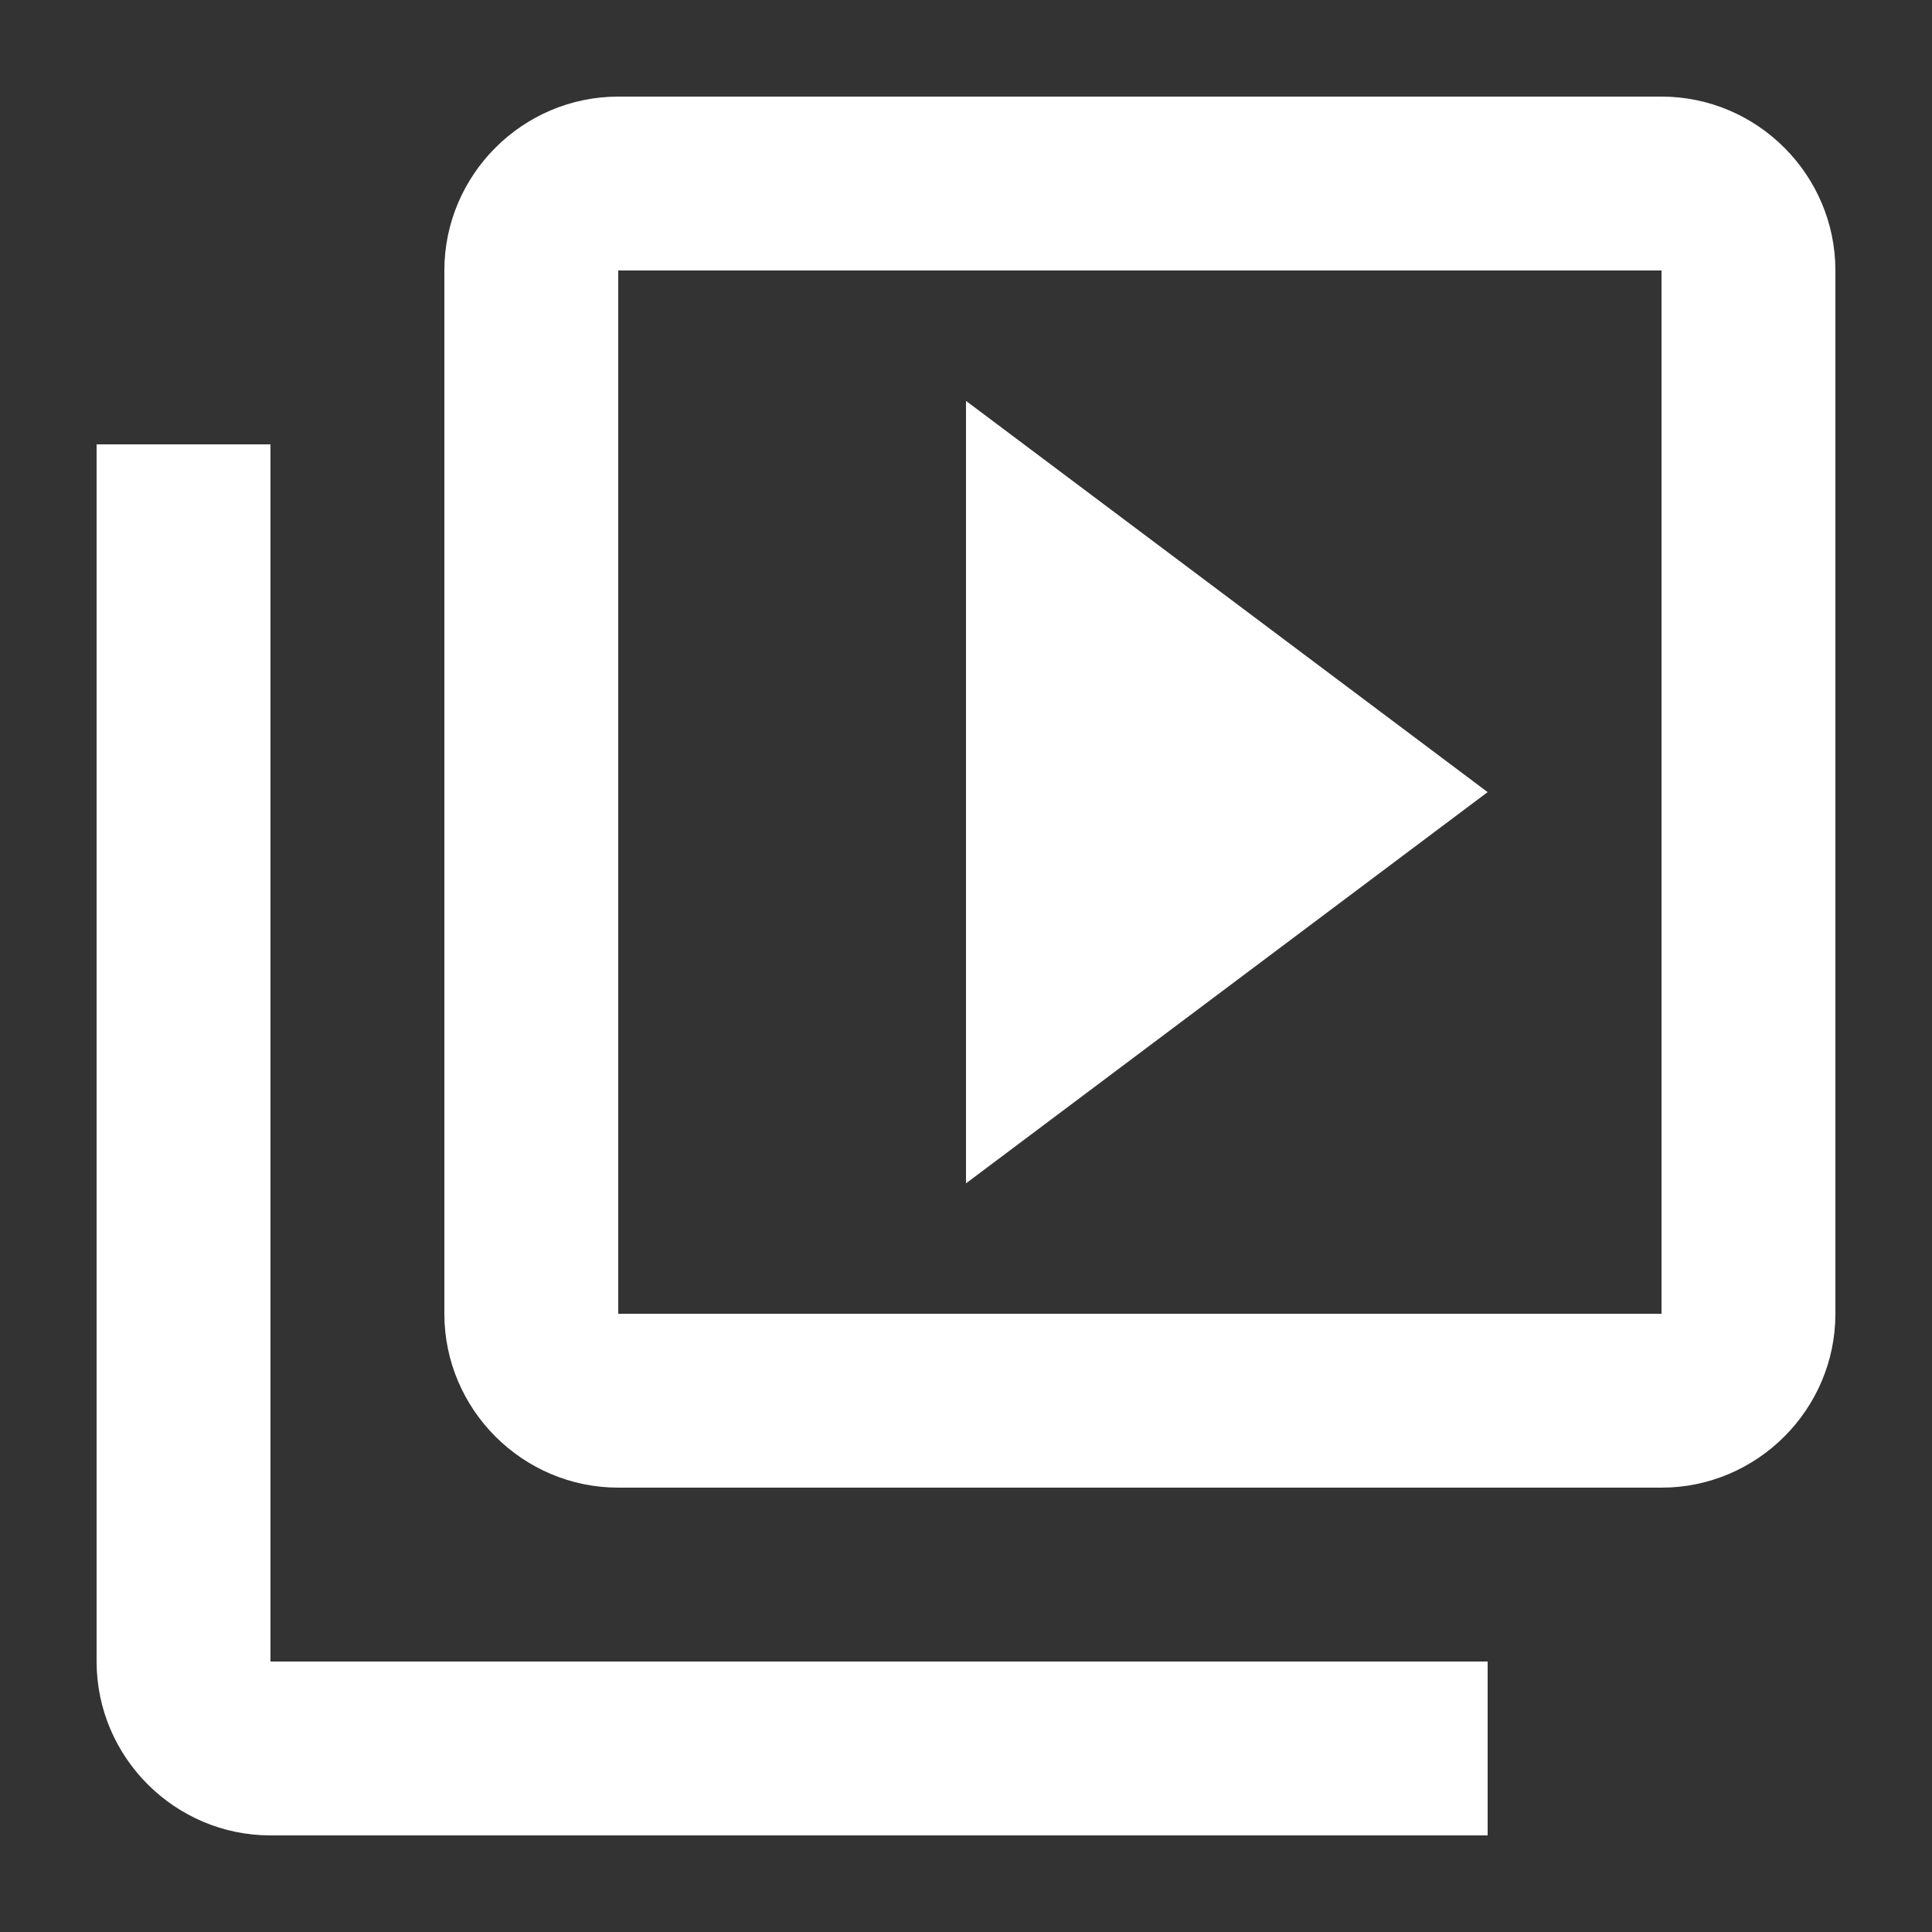 <?xml version="1.0" encoding="UTF-8"?>
<svg width="20px" height="20px" viewBox="0 0 20 20" version="1.1" xmlns="http://www.w3.org/2000/svg" xmlns:xlink="http://www.w3.org/1999/xlink">
    <rect x="0" y="0" width="20" height="20" fill="#333333" stroke="none"/>
    <title>60F1546F-CFF5-49C7-9743-1E5CE4CBA4D4@1.00x</title>
    <defs>
        <path d="M1.8,3.6 L0,3.6 L0,16.2 C0,17.19 0.81,18 1.8,18 L14.4,18 L14.4,16.2 L1.8,16.2 L1.8,3.6 Z M16.2,0 L5.4,0 C4.41,0 3.6,0.81 3.6,1.8 L3.6,12.6 C3.6,13.59 4.41,14.4 5.4,14.4 L16.2,14.4 C17.19,14.4 18,13.59 18,12.6 L18,1.8 C18,0.81 17.19,0 16.2,0 Z M16.2,12.6 L5.4,12.6 L5.4,1.8 L16.2,1.8 L16.2,12.6 Z M9,3.15 L9,11.25 L14.4,7.2 L9,3.15 Z" id="path-1"></path>
    </defs>
    <g id="Remote_part02" stroke="none" stroke-width="1" fill="none" fill-rule="evenodd">
        <g id="2.0.원격협업-화면_GNB소스-정리_01" transform="translate(-788, -448)">
            <g id="Group-2" transform="translate(30, 413)">
                <g id="import_btns" transform="translate(638, 35)">
                    <g id="btn_rec_library" transform="translate(120, 0)">
                        <g>
                            <rect id="tr20" opacity="0.5" x="0" y="0" width="20" height="20"></rect>
                            <g transform="translate(1, 1)">
                                <mask id="mask-2" fill="white">
                                    <use xlink:href="#path-1"></use>
                                </mask>
                                <use fill="#FFFFFF" fill-rule="nonzero" xlink:href="#path-1"></use>
                            </g>
                        </g>
                    </g>
                </g>
            </g>
        </g>
    </g>
</svg>